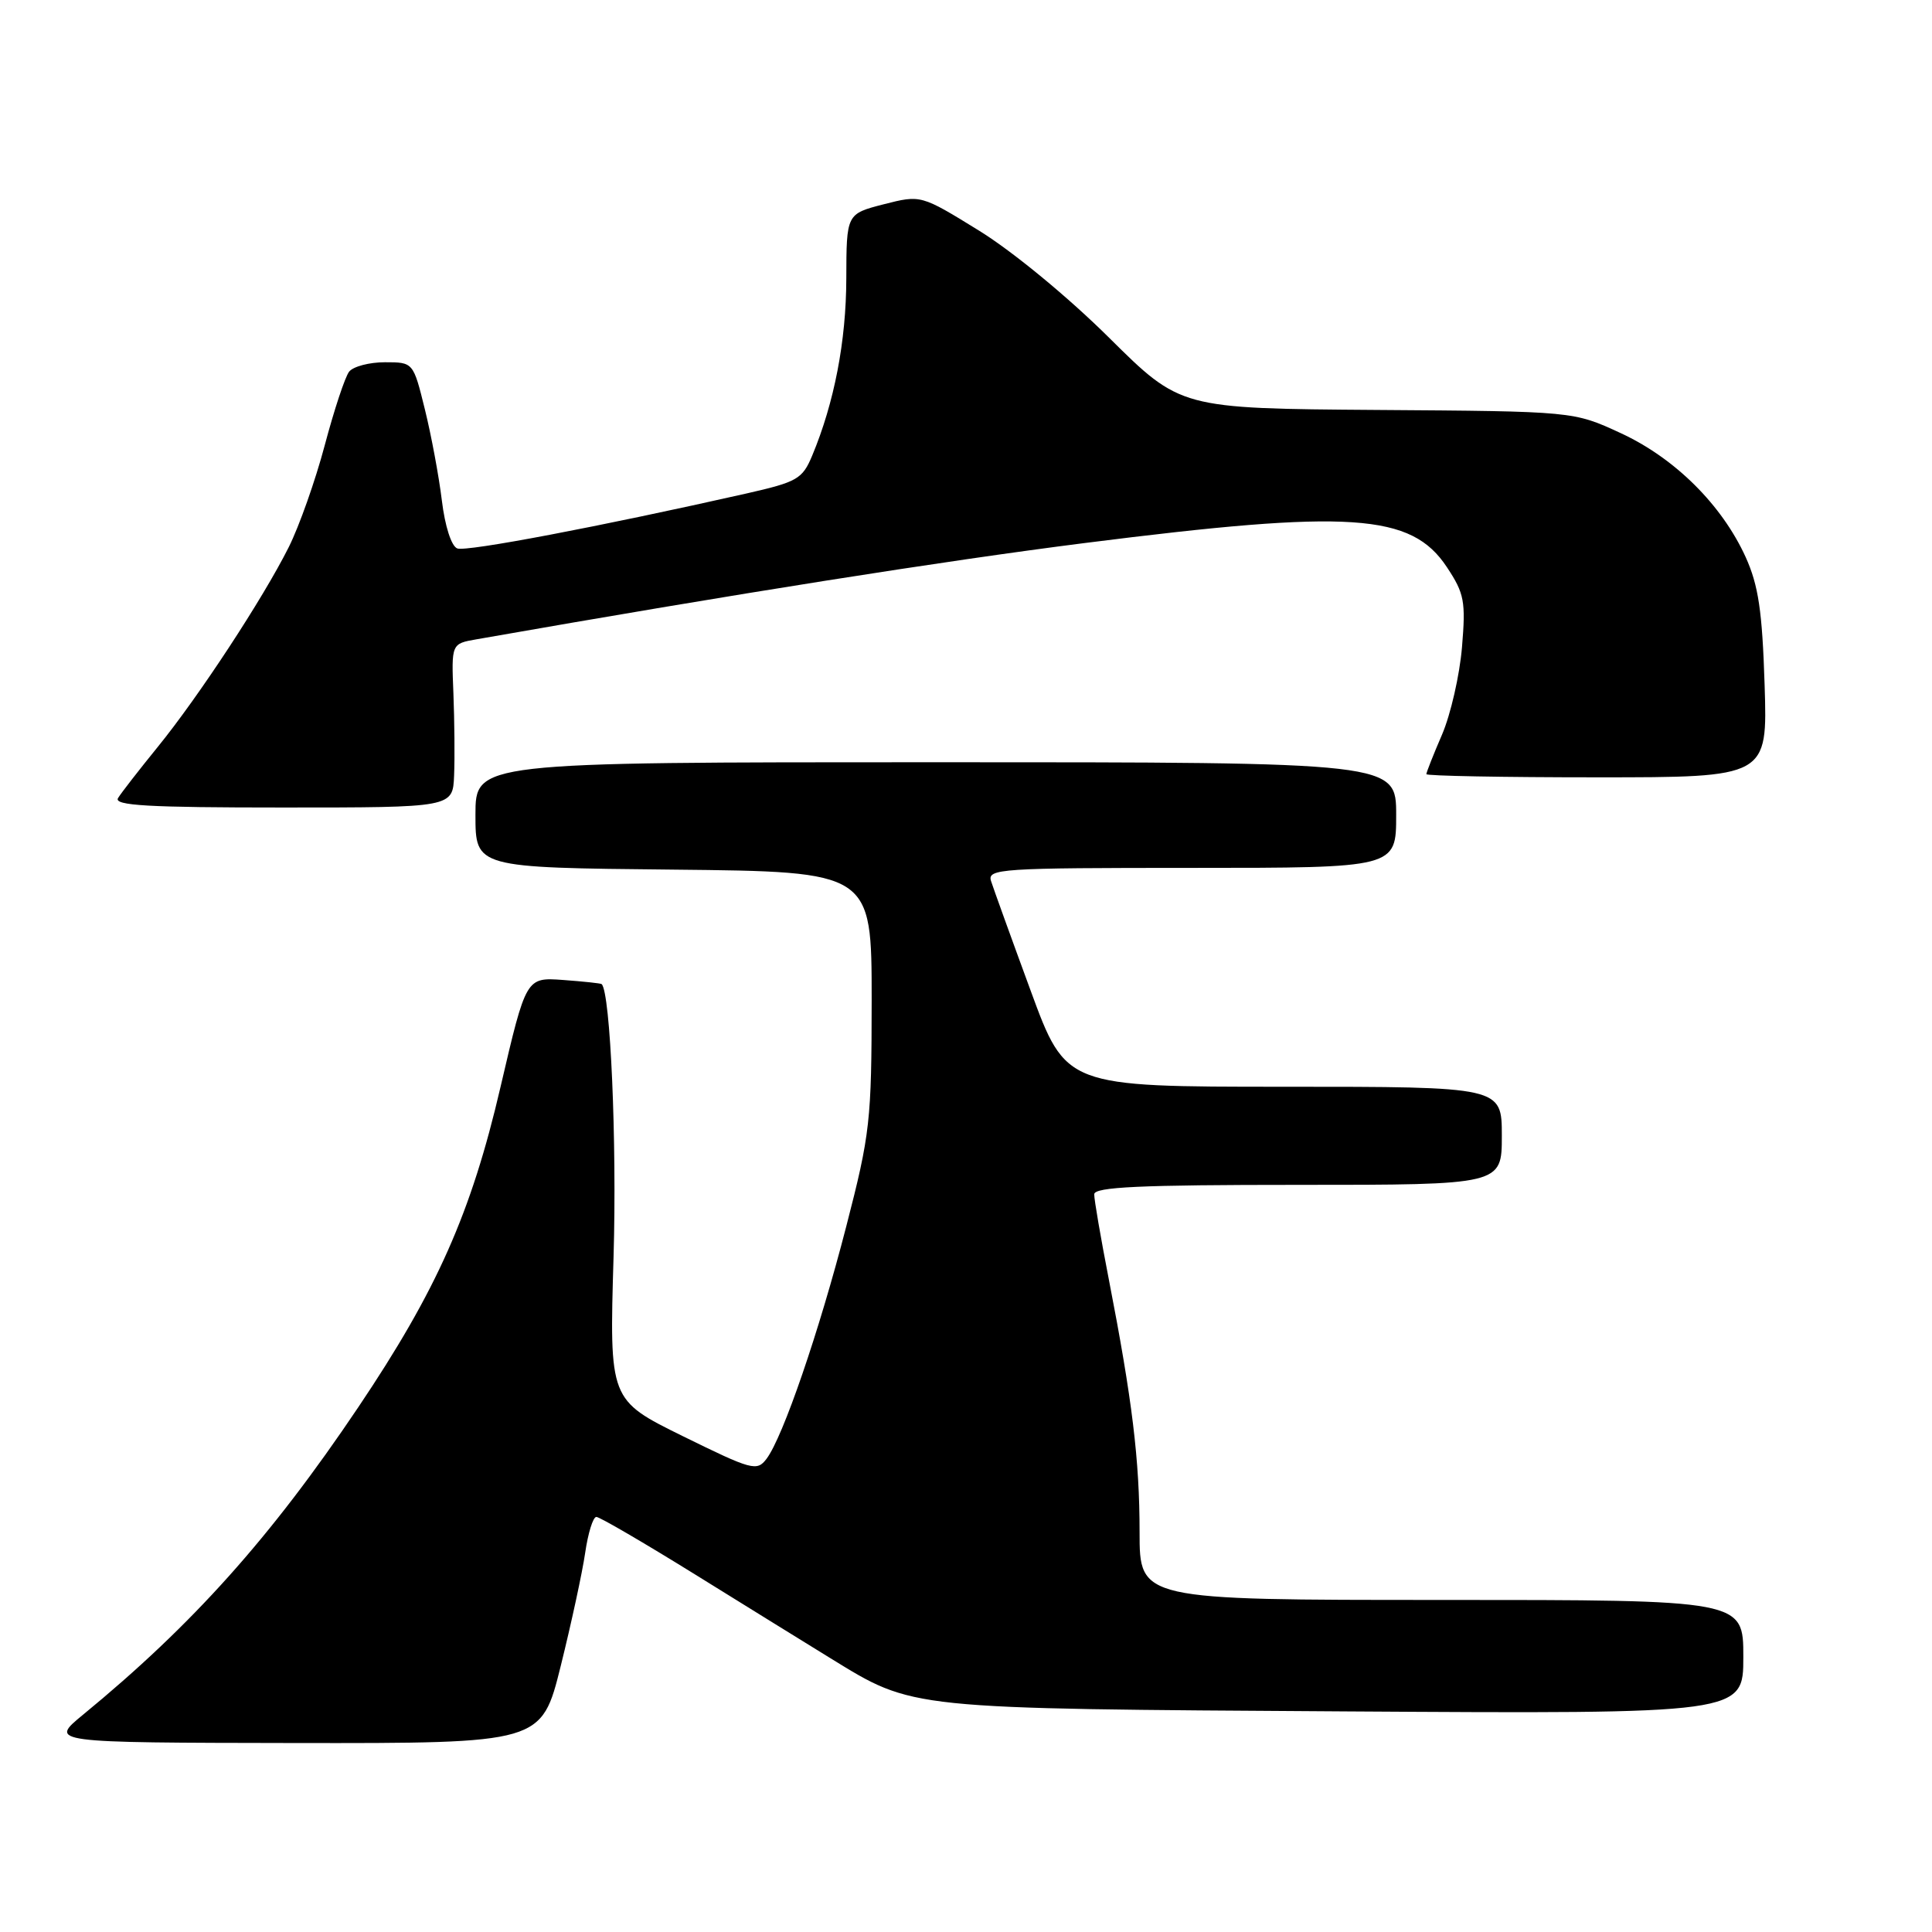 <?xml version="1.0" encoding="UTF-8" standalone="no"?>
<!DOCTYPE svg PUBLIC "-//W3C//DTD SVG 1.1//EN" "http://www.w3.org/Graphics/SVG/1.1/DTD/svg11.dtd" >
<svg xmlns="http://www.w3.org/2000/svg" xmlns:xlink="http://www.w3.org/1999/xlink" version="1.1" viewBox="0 0 256 256">
 <g >
 <path fill="currentColor"
d=" M 74.30 220.75 C 75.70 215.11 77.16 208.36 77.54 205.75 C 77.92 203.14 78.58 201.00 79.02 201.00 C 79.46 201.00 85.37 204.45 92.16 208.66 C 98.95 212.87 106.97 217.84 110.00 219.70 C 121.13 226.53 119.90 226.40 178.25 226.77 C 231.00 227.10 231.00 227.10 231.00 219.55 C 231.00 212.00 231.00 212.00 191.00 212.00 C 151.00 212.00 151.00 212.00 151.00 203.02 C 151.00 193.45 150.04 185.55 146.92 169.50 C 145.85 164.00 144.98 158.94 144.99 158.25 C 145.00 157.28 151.07 157.00 172.00 157.00 C 199.00 157.00 199.00 157.00 199.00 150.50 C 199.00 144.00 199.00 144.00 170.12 144.00 C 141.24 144.00 141.24 144.00 136.56 131.25 C 133.98 124.24 131.63 117.71 131.32 116.75 C 130.80 115.11 132.51 115.00 157.88 115.00 C 185.00 115.00 185.00 115.00 185.00 108.00 C 185.00 101.00 185.00 101.00 124.00 101.00 C 63.00 101.00 63.00 101.00 63.00 107.98 C 63.00 114.97 63.00 114.97 89.25 115.23 C 115.50 115.50 115.50 115.50 115.50 132.50 C 115.49 148.52 115.30 150.24 112.14 162.48 C 108.53 176.48 103.75 190.41 101.57 193.30 C 100.29 194.99 99.65 194.81 90.48 190.30 C 80.74 185.50 80.74 185.50 81.30 166.51 C 81.75 151.28 80.88 131.46 79.72 130.40 C 79.60 130.29 77.30 130.05 74.60 129.85 C 69.71 129.50 69.71 129.50 66.33 143.99 C 62.44 160.74 57.88 170.99 47.45 186.50 C 35.86 203.74 25.53 215.28 11.00 227.21 C 6.50 230.91 6.50 230.91 39.13 230.96 C 71.75 231.00 71.75 231.00 74.30 220.75 Z  M 60.17 102.75 C 60.27 100.41 60.22 95.53 60.08 91.90 C 59.81 85.29 59.81 85.29 63.15 84.71 C 97.80 78.63 124.95 74.34 143.77 71.95 C 178.99 67.49 187.00 68.02 191.72 75.15 C 194.04 78.65 194.23 79.69 193.72 85.77 C 193.41 89.47 192.22 94.67 191.08 97.33 C 189.93 99.99 189.00 102.35 189.00 102.58 C 189.00 102.81 199.17 103.00 211.60 103.00 C 234.21 103.00 234.21 103.00 233.82 90.75 C 233.51 80.96 233.00 77.56 231.31 73.82 C 228.15 66.88 221.92 60.70 214.75 57.39 C 208.50 54.50 208.50 54.50 182.46 54.32 C 156.42 54.13 156.42 54.13 146.96 44.75 C 141.54 39.37 134.19 33.32 129.76 30.58 C 122.03 25.81 122.03 25.81 117.09 27.07 C 112.16 28.34 112.16 28.34 112.14 36.92 C 112.12 45.20 110.55 53.35 107.62 60.37 C 106.32 63.48 105.65 63.86 98.86 65.40 C 79.59 69.75 61.80 73.14 60.59 72.67 C 59.81 72.37 58.96 69.72 58.55 66.33 C 58.16 63.12 57.15 57.69 56.30 54.25 C 54.76 48.00 54.76 48.00 51.00 48.00 C 48.94 48.00 46.80 48.56 46.26 49.25 C 45.72 49.94 44.27 54.33 43.03 59.00 C 41.79 63.67 39.64 69.75 38.26 72.50 C 34.84 79.33 26.30 92.34 20.88 99.00 C 18.42 102.03 16.06 105.06 15.64 105.75 C 15.04 106.74 19.65 107.00 37.44 107.00 C 60.00 107.00 60.00 107.00 60.17 102.75 Z "/>
</g>
</svg>